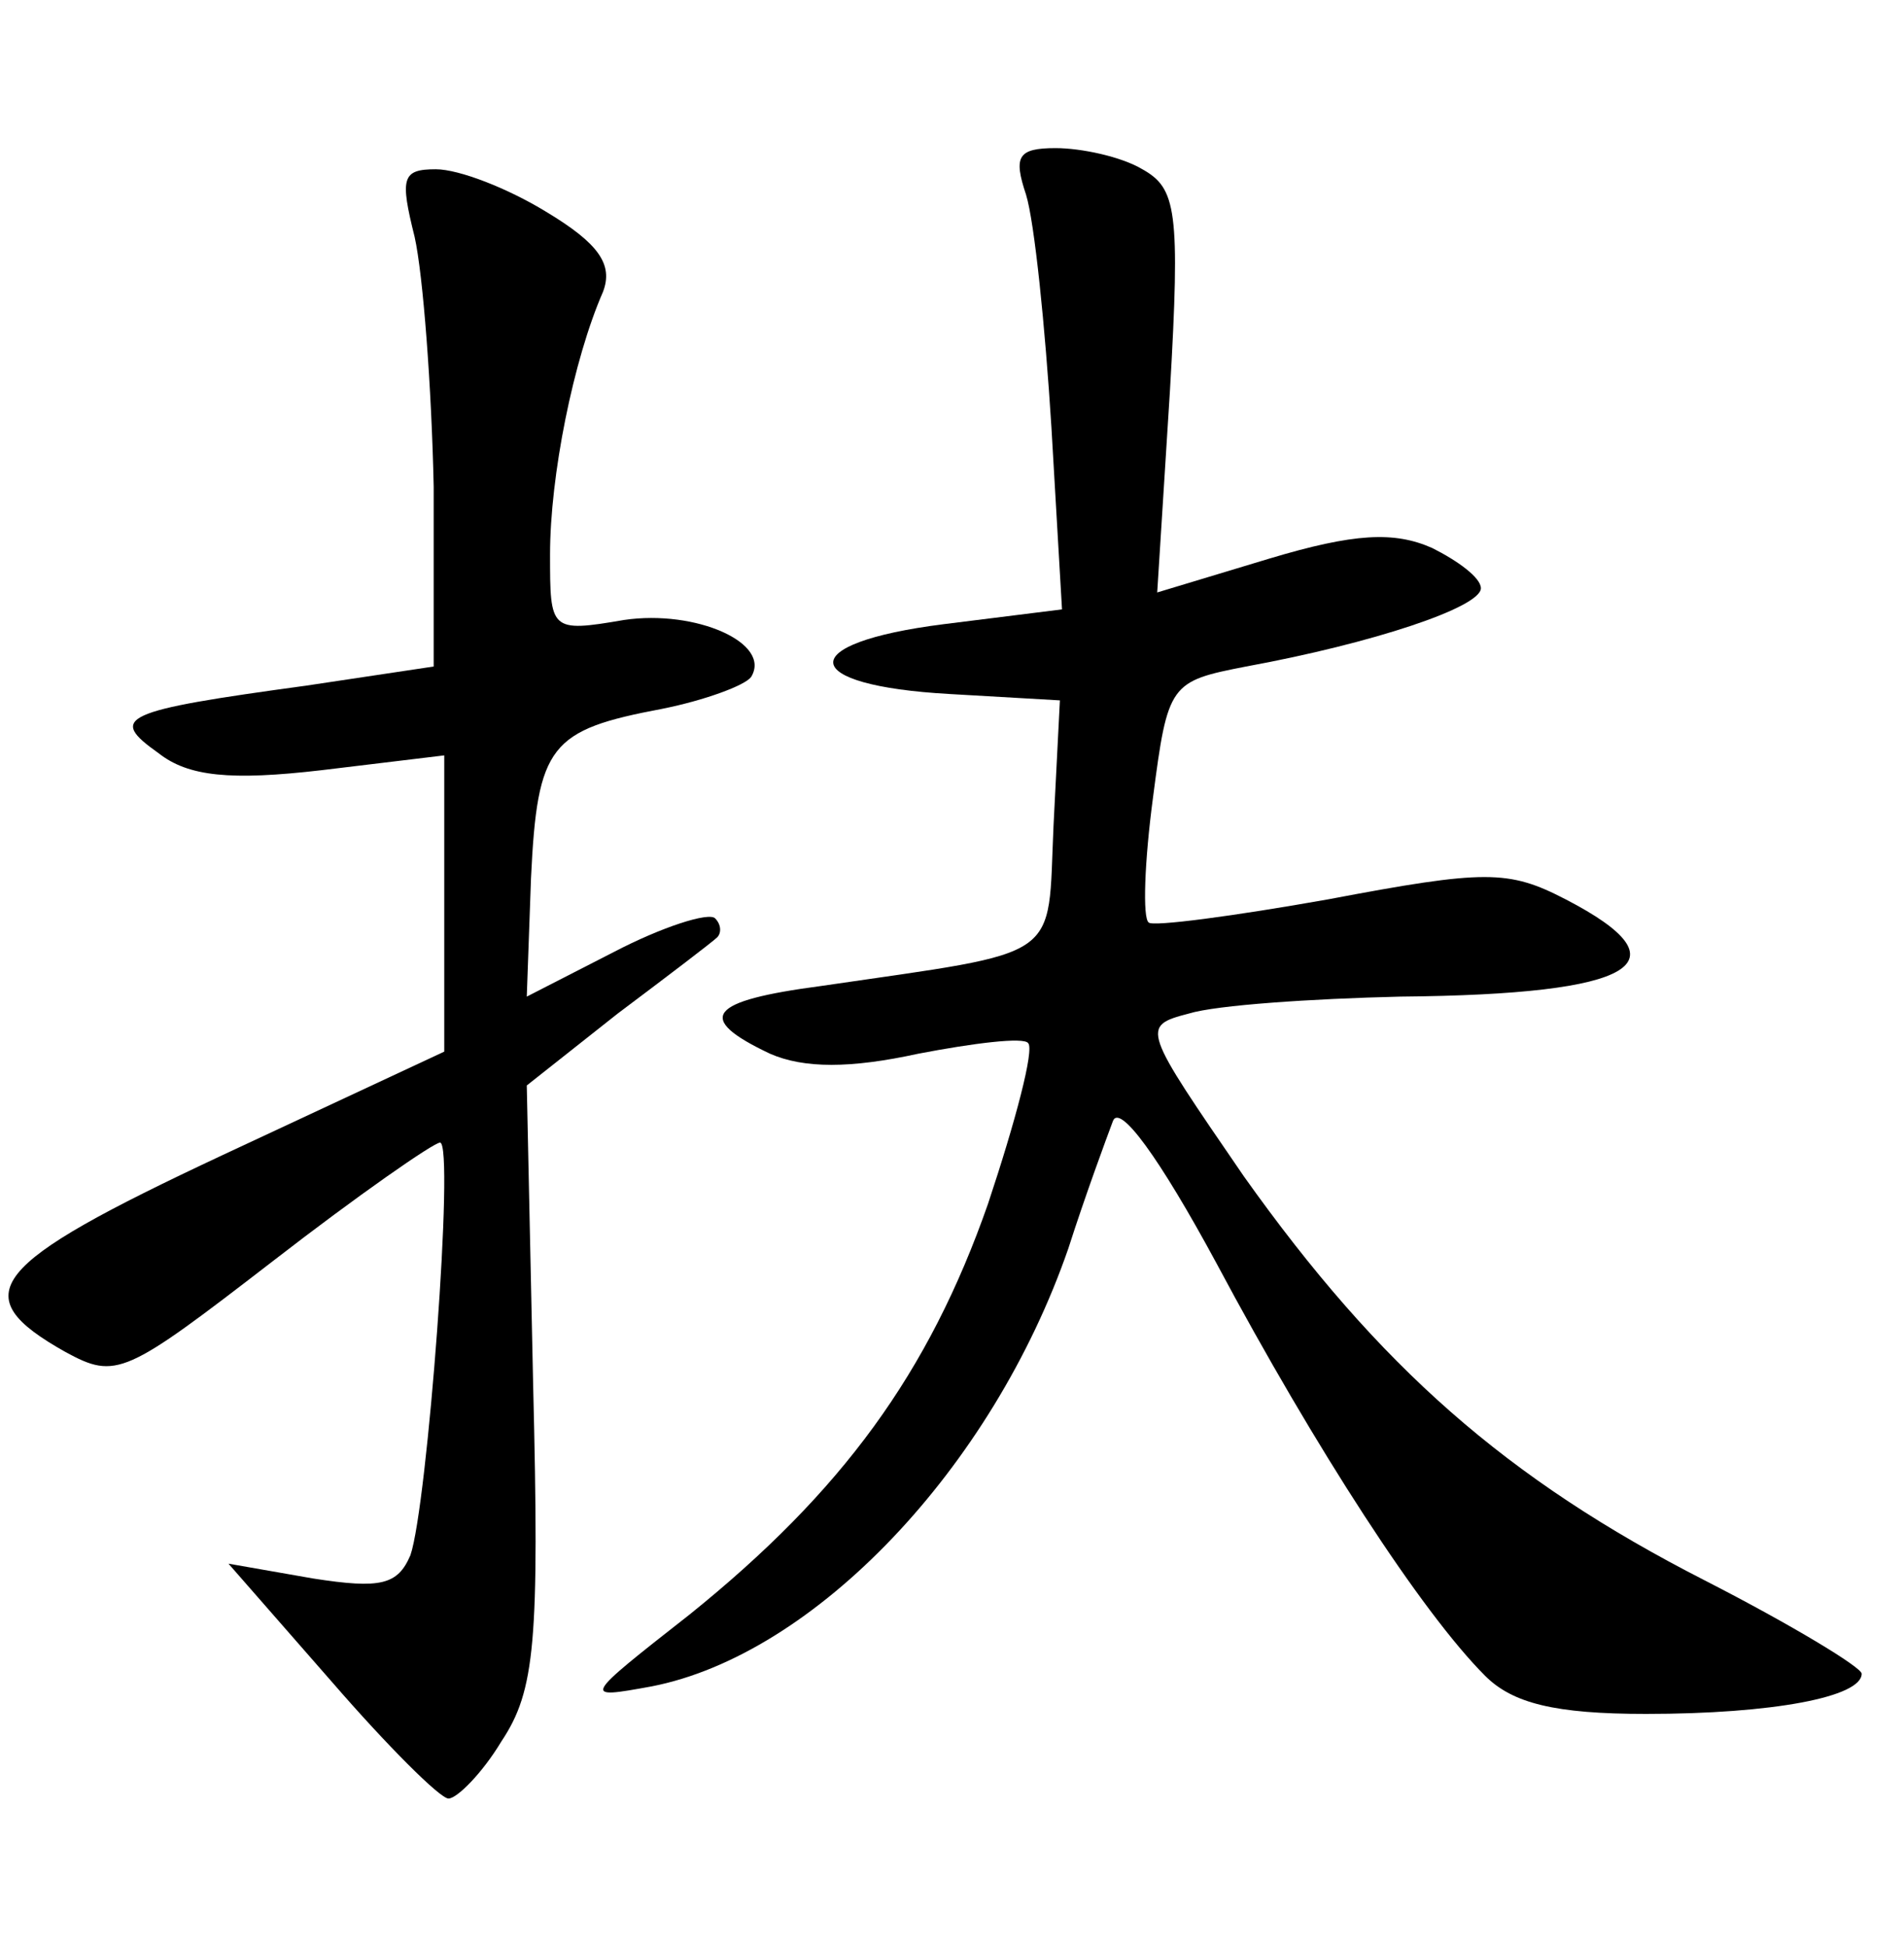 <?xml version="1.0" standalone="no"?>
<!DOCTYPE svg PUBLIC "-//W3C//DTD SVG 20010904//EN"
 "http://www.w3.org/TR/2001/REC-SVG-20010904/DTD/svg10.dtd">
<svg version="1.0" xmlns="http://www.w3.org/2000/svg"
 width="90pt" height="92pt" viewBox="0 0 90 92"
 preserveAspectRatio="xMidYMid meet">
<g transform="translate(0,92) scale(0.1,-0.1)"
fill="#000000" stroke="none">
<path d="M485 828 c4 -13 9 -62 12 -110 l5 -86 -56 -7 c-71 -9 -69 -29 3 -33
l52 -3 -3 -59 c-3 -65 6 -59 -110 -76 -53 -7 -60 -15 -24 -32 16 -7 38 -7 70
0 26 5 50 8 52 5 3 -3 -6 -37 -19 -76 -28 -80 -69 -136 -141 -194 -51 -40 -51
-40 -18 -34 77 15 161 103 197 207 8 25 18 52 21 60 3 9 22 -17 49 -67 47 -88
97 -165 127 -195 13 -13 33 -18 76 -18 60 0 102 8 102 19 0 3 -33 23 -74 44
-94 48 -154 101 -218 191 -48 70 -49 71 -26 77 13 4 58 7 100 8 112 1 136 16
78 46 -27 14 -38 14 -112 0 -45 -8 -83 -13 -85 -11 -3 2 -2 29 2 59 7 54 8 55
44 62 60 11 111 28 111 37 0 5 -11 13 -23 19 -18 8 -37 7 -77 -5 l-53 -16 6
95 c5 86 3 96 -13 105 -10 6 -29 10 -41 10 -18 0 -20 -4 -14 -22z"/>
<path d="M196 808 c4 -18 8 -71 9 -118 l0 -85 -60 -9 c-88 -12 -94 -15 -70
-32 14 -11 34 -13 77 -8 l58 7 0 -70 0 -70 -105 -49 c-111 -52 -122 -66 -74
-93 24 -13 28 -11 98 43 40 31 76 56 79 56 7 0 -6 -172 -14 -195 -6 -14 -14
-16 -46 -11 l-40 7 49 -56 c26 -30 51 -55 55 -55 4 0 16 12 25 27 16 24 18 47
15 169 l-3 141 43 34 c24 18 45 34 47 36 2 2 2 6 -1 9 -3 3 -25 -4 -48 -16
l-41 -21 2 56 c3 63 9 70 62 80 20 4 39 11 42 15 10 16 -26 32 -60 27 -35 -6
-35 -5 -35 31 0 37 11 92 25 124 5 13 -2 23 -27 38 -18 11 -41 20 -52 20 -16
0 -17 -4 -10 -32z"/>
</g>
</svg>
